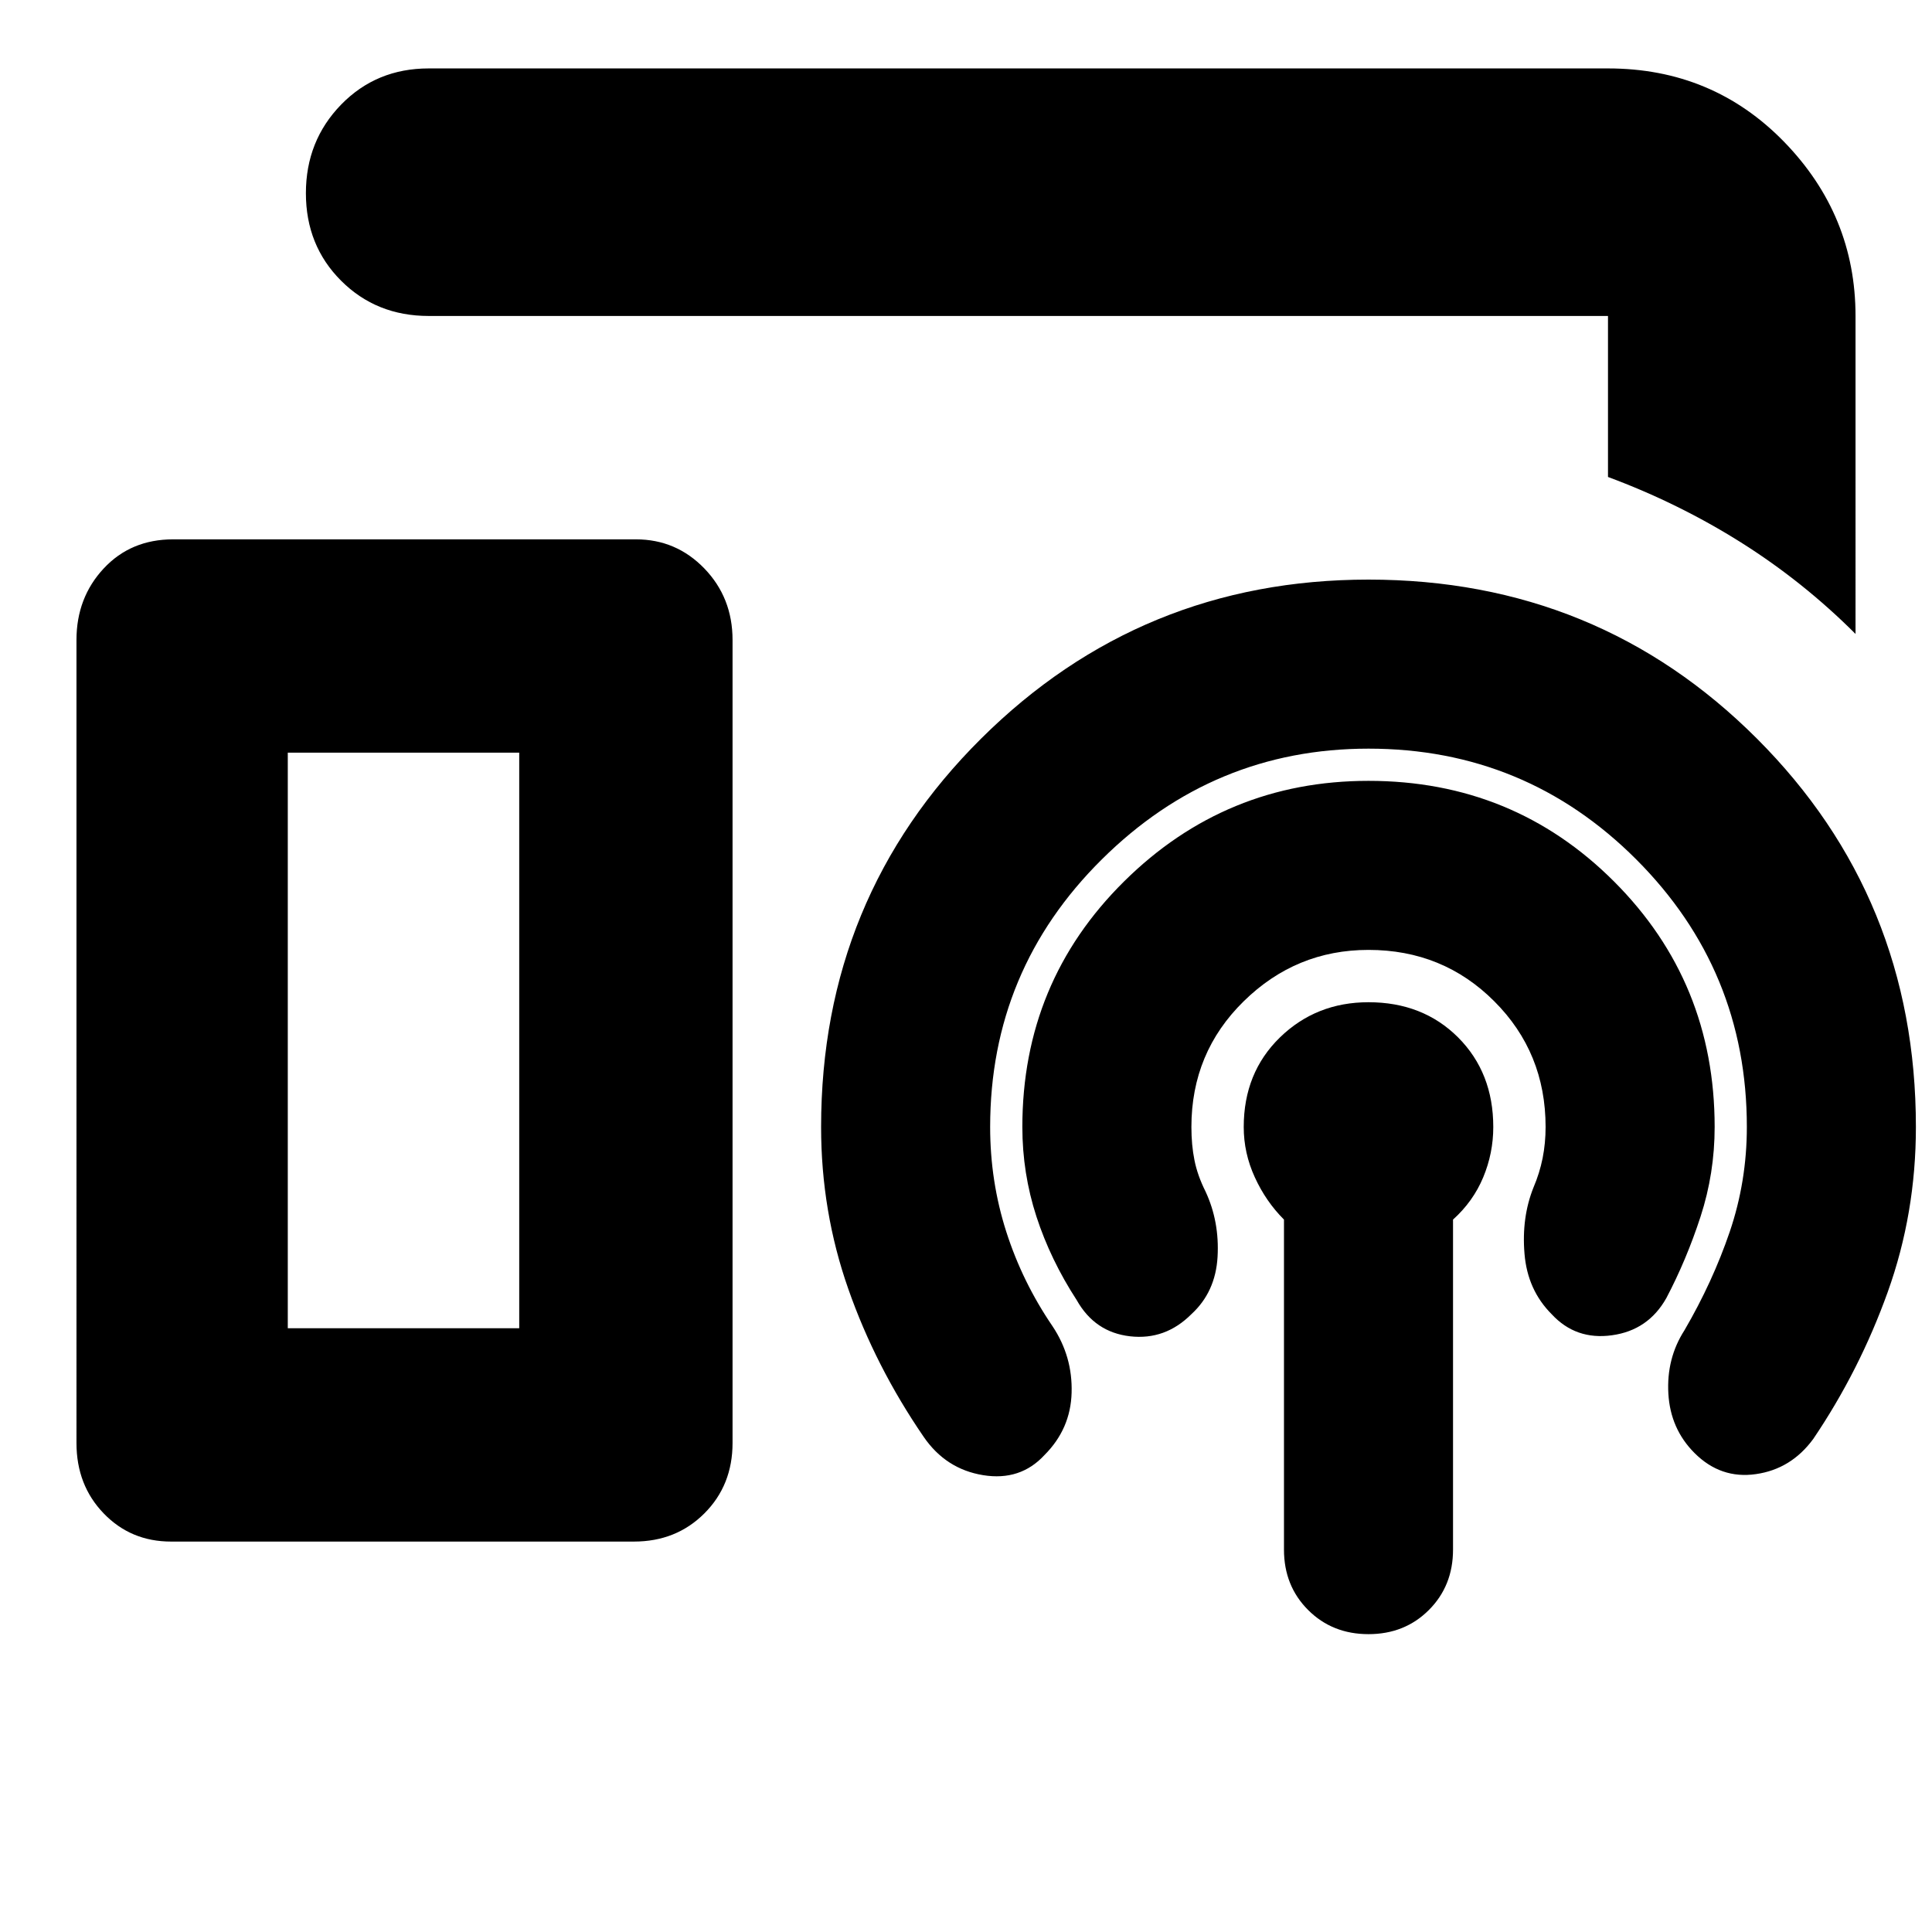 <svg xmlns="http://www.w3.org/2000/svg" height="24" width="24"><path d="M23.05 7.875q-.65-.65-1.425-1.138-.775-.487-1.65-.812v-2H5.325q-.65 0-1.088-.438Q3.8 3.05 3.8 2.4q0-.65.437-1.1.438-.45 1.088-.45h14.65q1.3 0 2.188.912.887.913.887 2.163ZM2.125 19.15q-.5 0-.837-.35-.338-.35-.338-.875V7.95q0-.525.338-.888.337-.362.862-.362H7.9q.5 0 .85.362.35.363.35.888v9.975q0 .525-.35.875t-.875.35Zm13.825.1v-4.1q-.225-.225-.362-.525-.138-.3-.138-.625 0-.675.45-1.113.45-.437 1.1-.437.675 0 1.113.437.437.438.437 1.113 0 .325-.125.625t-.375.525v4.1q0 .45-.3.75t-.75.3q-.45 0-.75-.3t-.3-.75Zm-1.15-2.925q-.325.325-.762.275-.438-.05-.663-.45-.325-.5-.5-1.037Q12.7 14.575 12.7 14q0-1.8 1.263-3.05Q15.225 9.7 17 9.7q1.8 0 3.05 1.25Q21.3 12.2 21.3 14q0 .575-.175 1.113-.175.537-.425 1.012-.225.4-.675.462-.45.063-.75-.262-.3-.3-.337-.75-.038-.45.112-.825.075-.175.113-.363.037-.187.037-.387 0-.925-.638-1.562Q17.925 11.8 17 11.8q-.9 0-1.55.638-.65.637-.65 1.562 0 .225.038.412.037.188.137.388.175.375.15.813-.025.437-.325.712Zm-1.825 1.75q-.3.325-.762.25-.463-.075-.738-.475-.6-.875-.937-1.838Q10.2 15.05 10.2 14q0-2.85 1.988-4.825Q14.175 7.2 17 7.2q2.85 0 4.825 1.975T23.8 14q0 1.075-.35 2.05-.35.975-.925 1.825-.275.375-.713.437-.437.063-.762-.262-.3-.3-.325-.738-.025-.437.2-.787.35-.6.563-1.225.212-.625.212-1.3 0-1.95-1.375-3.325Q18.95 9.3 17 9.3q-1.925 0-3.312 1.375Q12.3 12.05 12.3 14q0 .675.2 1.3t.575 1.175q.25.375.237.825-.012.45-.337.775Zm-9.4-1.575H6.45V9.35H3.575Zm0 0H6.45 3.575Z"/></svg>